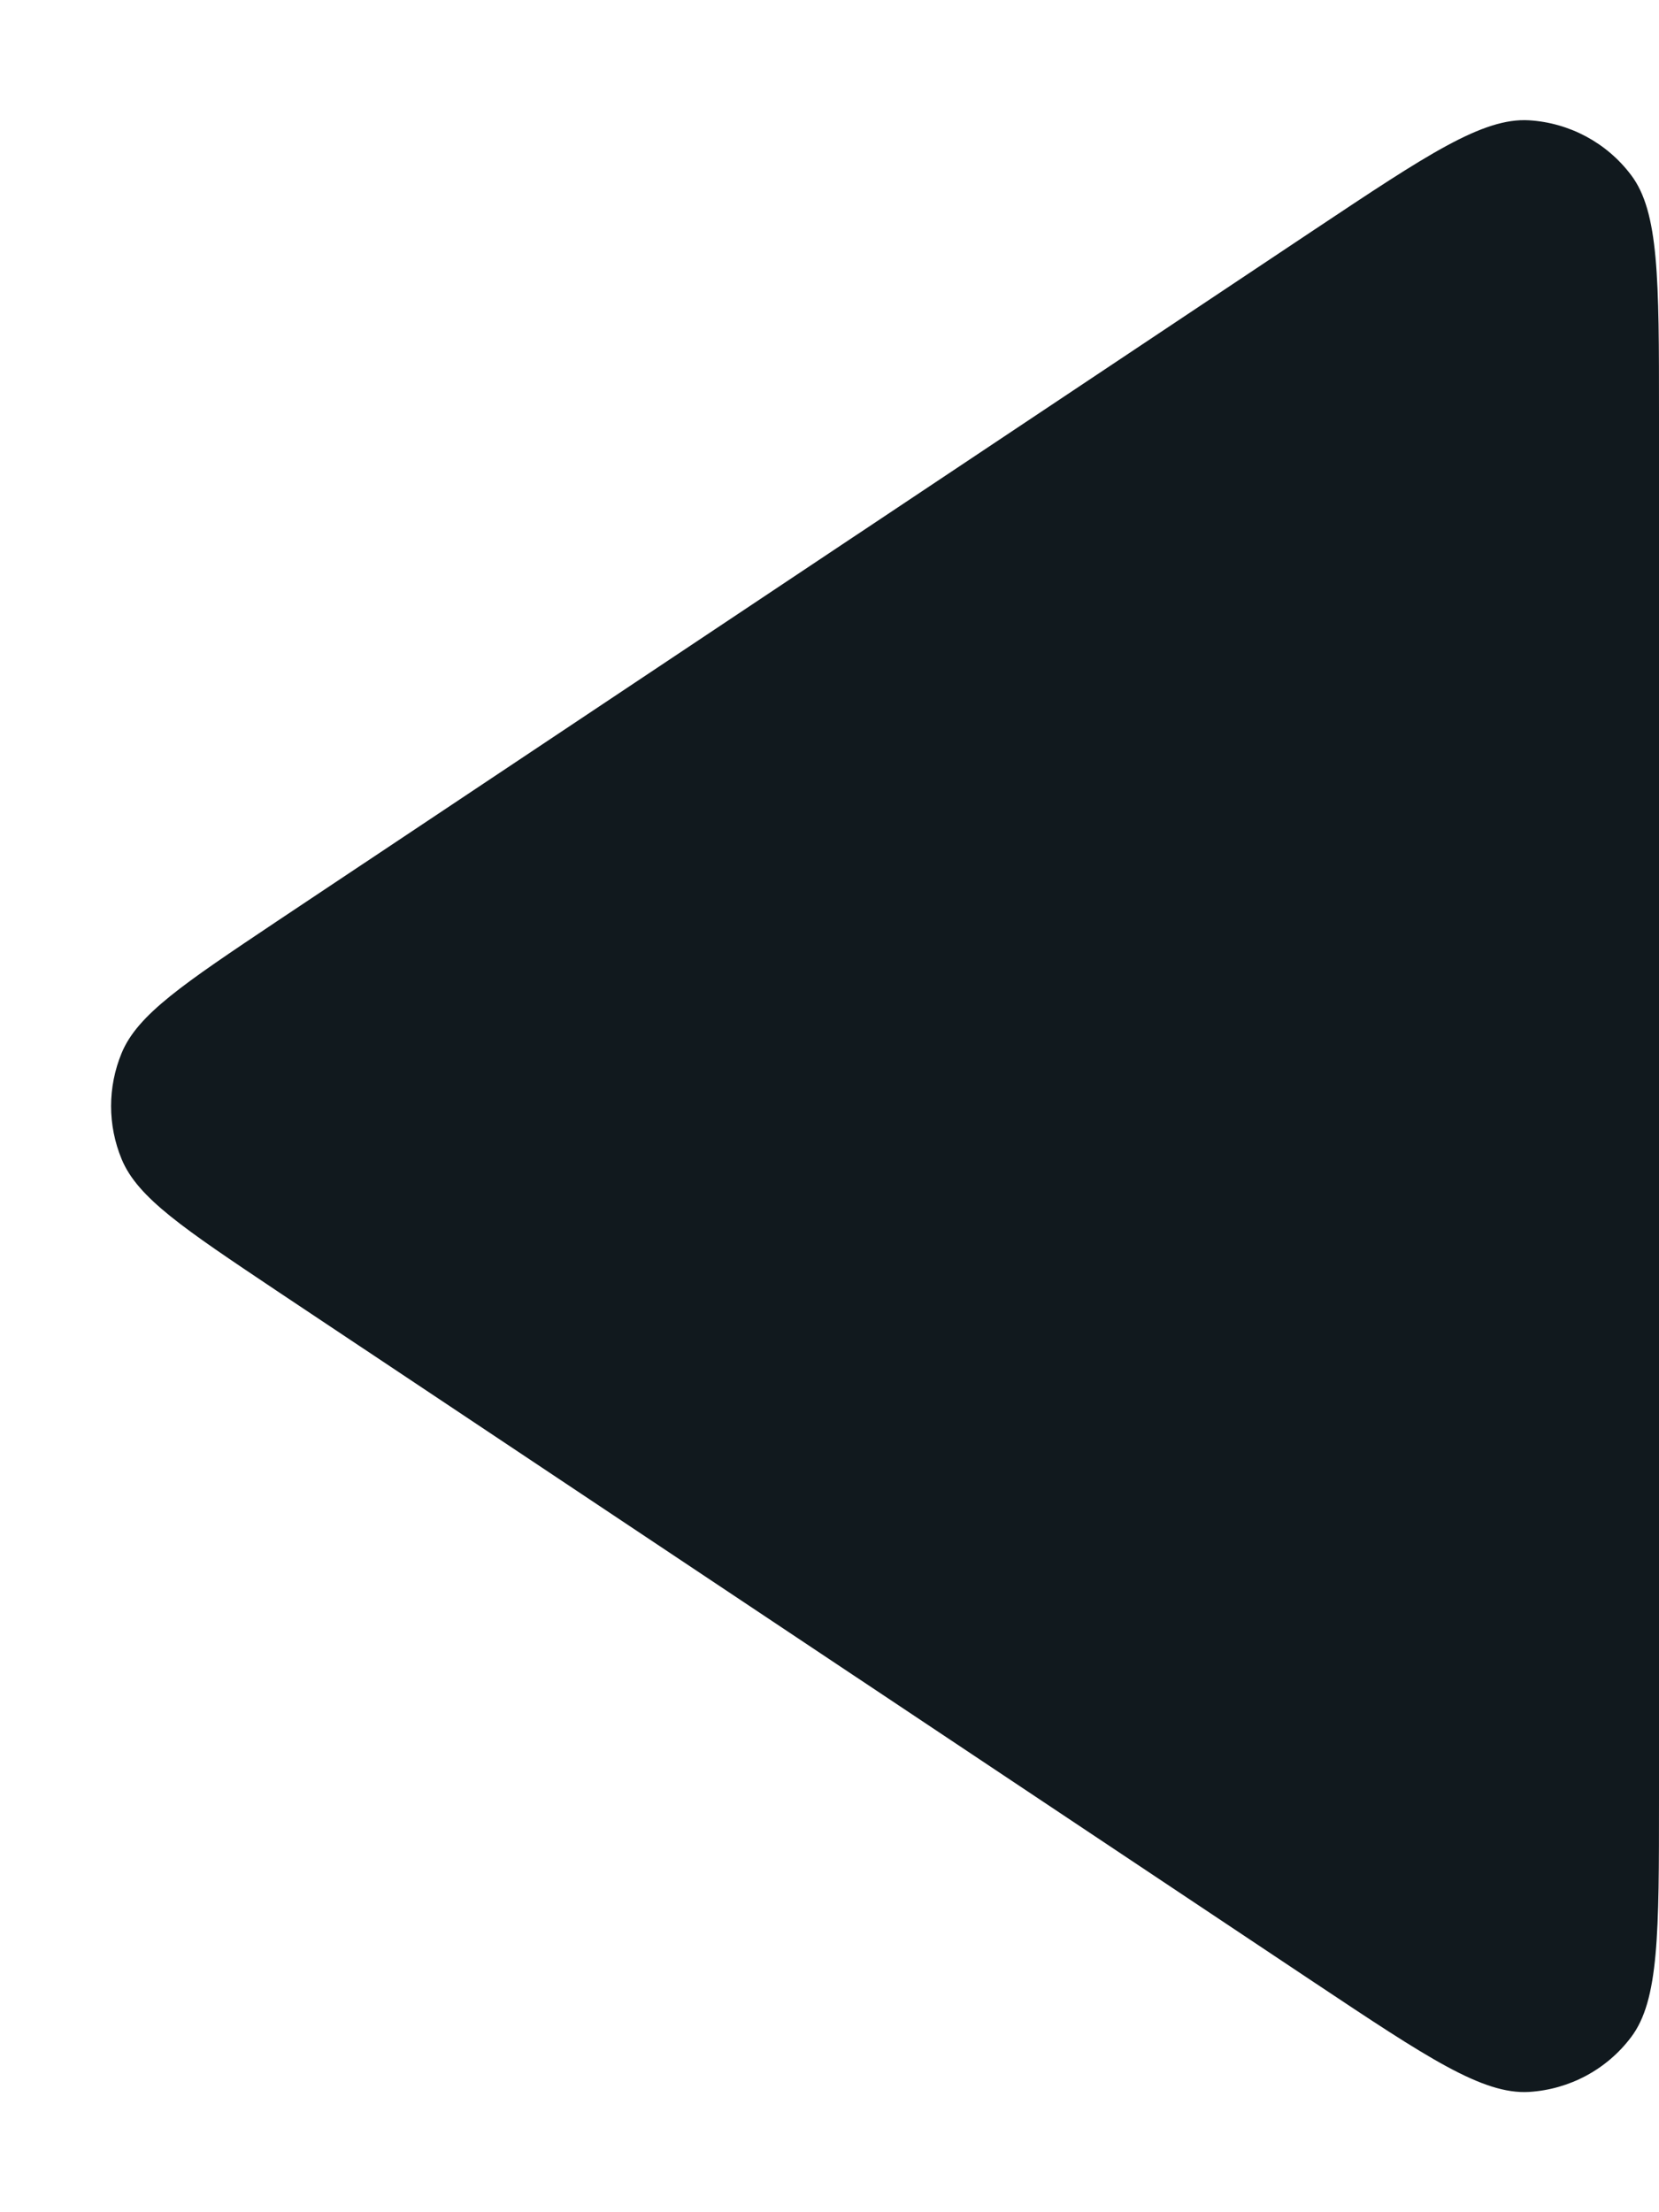 <svg width="6" height="8" viewBox="0 0 6 8" fill="none" xmlns="http://www.w3.org/2000/svg">
<path fill-rule="evenodd" clip-rule="evenodd" d="M4.756 0.829C5.16 0.56 5.362 0.425 5.53 0.435C5.676 0.444 5.811 0.516 5.899 0.633C6 0.766 6 1.009 6 1.495L6 6.505C6 6.991 6 7.234 5.899 7.367C5.811 7.484 5.676 7.556 5.53 7.565C5.362 7.575 5.16 7.44 4.756 7.171L0.998 4.666C0.665 4.443 0.498 4.332 0.44 4.192C0.389 4.069 0.389 3.931 0.44 3.808C0.498 3.668 0.665 3.557 0.998 3.334L4.756 0.829Z" fill="#11191E"/>
</svg>
